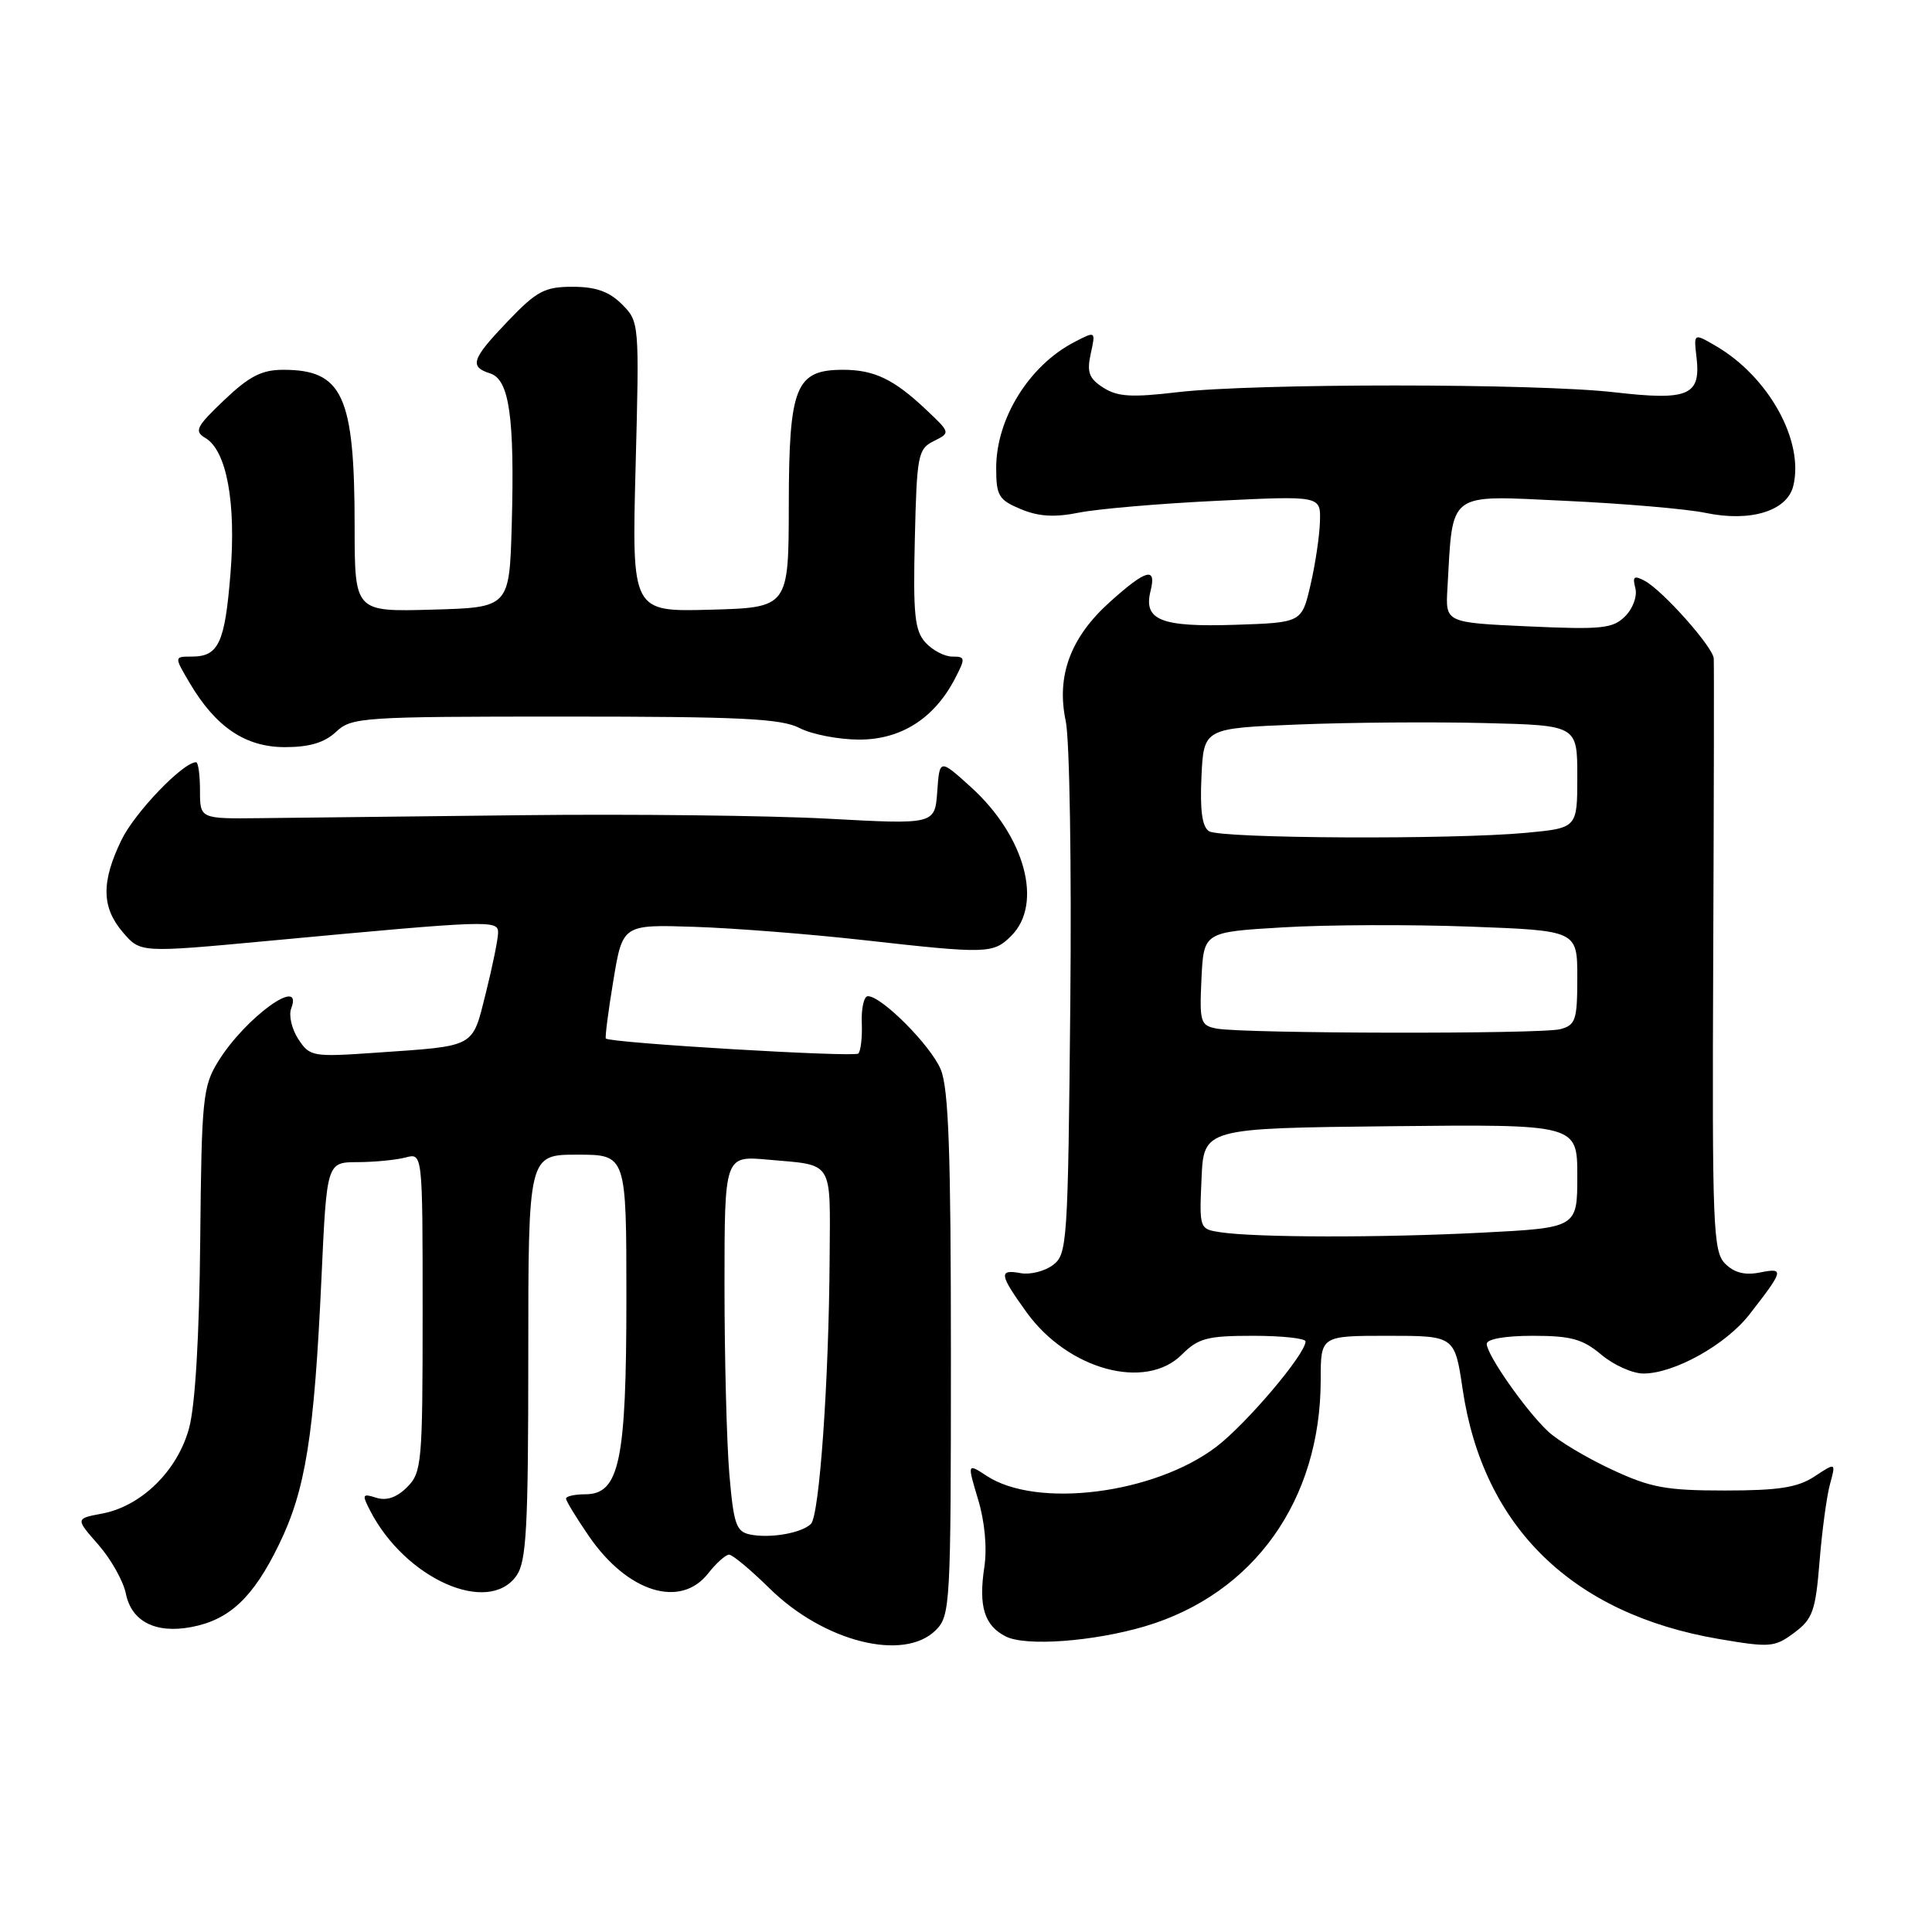 <?xml version="1.0" encoding="UTF-8" standalone="no"?>
<!DOCTYPE svg PUBLIC "-//W3C//DTD SVG 1.1//EN" "http://www.w3.org/Graphics/SVG/1.1/DTD/svg11.dtd" >
<svg xmlns="http://www.w3.org/2000/svg" xmlns:xlink="http://www.w3.org/1999/xlink" version="1.1" viewBox="0 0 256 256">
 <g >
 <path fill="currentColor"
d=" M 124.00 216.00 C 125.92 214.08 126.00 212.67 126.00 179.47 C 126.00 152.73 125.70 144.21 124.65 141.70 C 123.32 138.52 116.83 132.00 115.00 132.00 C 114.48 132.00 114.12 133.58 114.19 135.50 C 114.27 137.43 114.06 139.27 113.73 139.60 C 113.21 140.12 80.87 138.20 80.28 137.61 C 80.15 137.48 80.59 134.03 81.27 129.94 C 82.50 122.50 82.50 122.50 92.00 122.81 C 97.22 122.98 107.28 123.77 114.35 124.56 C 130.84 126.41 131.61 126.39 134.00 124.00 C 138.25 119.75 135.82 110.79 128.65 104.29 C 124.50 100.54 124.50 100.54 124.19 104.89 C 123.87 109.25 123.87 109.25 109.69 108.48 C 101.88 108.06 83.58 107.85 69.00 108.02 C 54.42 108.19 38.90 108.36 34.50 108.41 C 26.50 108.50 26.50 108.50 26.50 104.75 C 26.50 102.69 26.27 101.00 25.98 101.00 C 24.25 101.00 17.85 107.67 16.09 111.31 C 13.39 116.89 13.45 120.25 16.31 123.57 C 18.61 126.25 18.61 126.25 35.56 124.67 C 65.00 121.92 66.00 121.89 66.00 123.58 C 66.00 124.41 65.27 128.00 64.38 131.56 C 62.53 138.92 63.19 138.56 49.80 139.49 C 41.41 140.07 41.05 140.01 39.53 137.69 C 38.66 136.36 38.24 134.54 38.58 133.64 C 40.29 129.19 32.51 134.82 28.92 140.63 C 26.87 143.95 26.71 145.52 26.53 164.34 C 26.41 177.08 25.87 186.25 25.05 189.25 C 23.52 194.89 18.73 199.58 13.52 200.56 C 9.99 201.22 9.99 201.22 13.04 204.69 C 14.71 206.60 16.35 209.52 16.68 211.17 C 17.42 214.85 20.61 216.48 25.32 215.60 C 30.39 214.65 33.53 211.71 36.94 204.71 C 40.50 197.42 41.63 190.36 42.60 169.25 C 43.30 154.00 43.30 154.00 47.40 153.99 C 49.65 153.98 52.51 153.70 53.75 153.37 C 56.00 152.77 56.00 152.77 56.00 173.88 C 56.00 193.84 55.89 195.11 53.95 197.05 C 52.58 198.42 51.22 198.89 49.86 198.46 C 48.01 197.87 47.94 198.02 49.04 200.16 C 53.70 209.21 64.71 214.10 68.44 208.78 C 69.76 206.90 70.00 202.39 70.00 179.78 C 70.00 153.00 70.00 153.00 76.50 153.00 C 83.00 153.00 83.00 153.00 83.00 172.03 C 83.00 193.62 82.08 198.00 77.55 198.00 C 76.15 198.00 75.00 198.26 75.00 198.57 C 75.00 198.88 76.37 201.13 78.05 203.57 C 83.15 210.99 90.15 213.17 93.82 208.50 C 94.90 207.12 96.16 206.00 96.61 206.00 C 97.06 206.00 99.47 208.01 101.97 210.47 C 109.17 217.56 119.78 220.22 124.00 216.00 Z  M 151.73 215.49 C 166.15 211.20 175.00 198.78 175.00 182.82 C 175.00 177.00 175.00 177.00 183.88 177.00 C 192.76 177.00 192.76 177.00 193.81 184.10 C 196.52 202.34 208.34 213.86 227.74 217.17 C 234.54 218.33 235.15 218.28 237.74 216.35 C 240.19 214.53 240.57 213.47 241.10 206.90 C 241.43 202.83 242.05 198.21 242.49 196.64 C 243.27 193.77 243.27 193.77 240.43 195.64 C 238.19 197.11 235.68 197.50 228.54 197.50 C 220.72 197.50 218.69 197.12 213.50 194.69 C 210.20 193.15 206.44 190.90 205.15 189.69 C 202.23 186.98 197.00 179.52 197.00 178.07 C 197.00 177.43 199.44 177.00 203.11 177.00 C 208.16 177.00 209.72 177.43 212.18 179.50 C 213.82 180.88 216.33 182.00 217.76 182.00 C 221.85 182.00 228.68 178.19 231.81 174.17 C 236.38 168.30 236.46 167.96 233.21 168.61 C 231.21 169.01 229.79 168.65 228.59 167.44 C 226.99 165.85 226.86 162.58 227.01 127.10 C 227.10 105.87 227.13 87.94 227.08 87.25 C 226.98 85.73 220.33 78.25 217.93 76.96 C 216.52 76.21 216.29 76.39 216.69 77.92 C 216.97 78.99 216.38 80.62 215.34 81.66 C 213.71 83.29 212.26 83.44 202.52 83.00 C 191.53 82.50 191.53 82.50 191.79 78.00 C 192.54 64.93 191.61 65.63 207.36 66.36 C 215.14 66.72 223.53 67.44 226.00 67.96 C 231.93 69.20 236.78 67.72 237.61 64.42 C 239.10 58.47 234.36 49.90 227.32 45.82 C 224.42 44.13 224.42 44.13 224.80 47.37 C 225.38 52.41 223.74 53.11 213.93 51.98 C 203.49 50.78 166.14 50.78 156.00 51.97 C 149.93 52.69 148.06 52.57 146.18 51.36 C 144.29 50.14 143.99 49.32 144.53 46.86 C 145.19 43.85 145.19 43.85 142.35 45.33 C 136.36 48.44 132.00 55.47 132.00 62.00 C 132.00 65.68 132.33 66.24 135.25 67.46 C 137.62 68.45 139.73 68.58 143.00 67.92 C 145.48 67.43 153.69 66.72 161.25 66.36 C 175.00 65.69 175.00 65.69 174.90 69.10 C 174.85 70.97 174.29 74.75 173.65 77.50 C 172.49 82.50 172.49 82.50 163.65 82.79 C 153.83 83.11 151.49 82.18 152.45 78.32 C 153.27 75.06 151.90 75.42 147.08 79.75 C 141.84 84.45 139.94 89.57 141.22 95.57 C 141.73 97.96 142.00 114.83 141.82 133.04 C 141.51 164.81 141.42 166.22 139.50 167.64 C 138.40 168.45 136.49 168.93 135.25 168.70 C 132.29 168.15 132.41 168.88 136.06 173.93 C 141.55 181.51 151.80 184.29 156.59 179.50 C 158.78 177.31 159.96 177.00 166.05 177.00 C 169.87 177.00 173.00 177.34 172.99 177.75 C 172.98 179.44 165.19 188.63 161.18 191.70 C 152.97 197.95 137.40 199.93 130.74 195.56 C 128.16 193.87 128.16 193.87 129.60 198.68 C 130.49 201.61 130.81 205.11 130.43 207.64 C 129.64 212.86 130.43 215.40 133.27 216.84 C 135.91 218.18 144.87 217.52 151.73 215.49 Z  M 44.53 96.97 C 46.59 95.04 47.94 94.95 74.84 94.95 C 98.12 94.95 103.51 95.21 105.95 96.47 C 107.57 97.31 111.14 98.00 113.87 98.00 C 119.41 98.00 123.82 95.18 126.56 89.88 C 127.95 87.20 127.92 87.00 126.18 87.00 C 125.15 87.00 123.55 86.16 122.62 85.13 C 121.20 83.56 120.98 81.40 121.22 71.41 C 121.48 60.30 121.64 59.49 123.72 58.45 C 125.95 57.34 125.95 57.34 122.72 54.29 C 118.46 50.26 115.84 49.00 111.72 49.00 C 105.42 49.00 104.54 51.19 104.52 66.84 C 104.50 80.50 104.50 80.50 94.11 80.79 C 83.72 81.07 83.72 81.07 84.22 61.85 C 84.72 42.77 84.71 42.62 82.41 40.32 C 80.72 38.63 78.95 38.00 75.87 38.00 C 72.18 38.00 71.12 38.56 67.33 42.52 C 62.49 47.57 62.14 48.59 64.95 49.48 C 67.49 50.29 68.20 55.28 67.81 69.50 C 67.50 80.50 67.50 80.50 57.25 80.78 C 47.00 81.07 47.00 81.07 46.99 69.78 C 46.99 52.43 45.42 49.00 37.53 49.00 C 34.69 49.00 33.03 49.85 29.71 53.01 C 25.98 56.56 25.70 57.14 27.22 58.04 C 30.03 59.71 31.30 66.58 30.54 75.98 C 29.80 85.22 28.97 87.00 25.41 87.00 C 23.07 87.00 23.07 87.00 25.13 90.49 C 28.59 96.35 32.52 99.00 37.76 99.00 C 41.01 99.00 43.01 98.40 44.53 96.97 Z  M 99.39 203.33 C 97.54 202.95 97.21 201.96 96.64 195.30 C 96.29 191.12 96.00 179.92 96.00 170.42 C 96.00 153.14 96.00 153.14 101.75 153.66 C 110.55 154.44 110.01 153.57 109.93 166.72 C 109.83 183.05 108.58 200.82 107.45 201.93 C 106.20 203.15 102.04 203.87 99.39 203.33 Z  M 161.71 163.28 C 158.93 162.86 158.91 162.81 159.21 156.18 C 159.50 149.50 159.50 149.50 184.25 149.23 C 209.00 148.97 209.00 148.97 209.00 155.83 C 209.00 162.69 209.00 162.69 196.25 163.34 C 182.88 164.02 166.45 163.99 161.71 163.28 Z  M 161.20 136.29 C 159.06 135.88 158.93 135.43 159.20 129.67 C 159.50 123.50 159.50 123.50 170.00 122.88 C 175.78 122.53 186.91 122.49 194.75 122.78 C 209.00 123.31 209.00 123.31 209.00 129.54 C 209.00 135.15 208.78 135.83 206.75 136.37 C 204.23 137.04 164.79 136.97 161.20 136.29 Z  M 160.20 110.14 C 159.29 109.57 158.99 107.36 159.20 102.91 C 159.50 96.50 159.50 96.50 172.00 96.00 C 178.88 95.72 190.01 95.64 196.75 95.81 C 209.00 96.11 209.00 96.11 209.00 102.91 C 209.00 109.71 209.00 109.71 202.25 110.35 C 192.52 111.27 161.73 111.12 160.20 110.14 Z "/>
</g>
</svg>